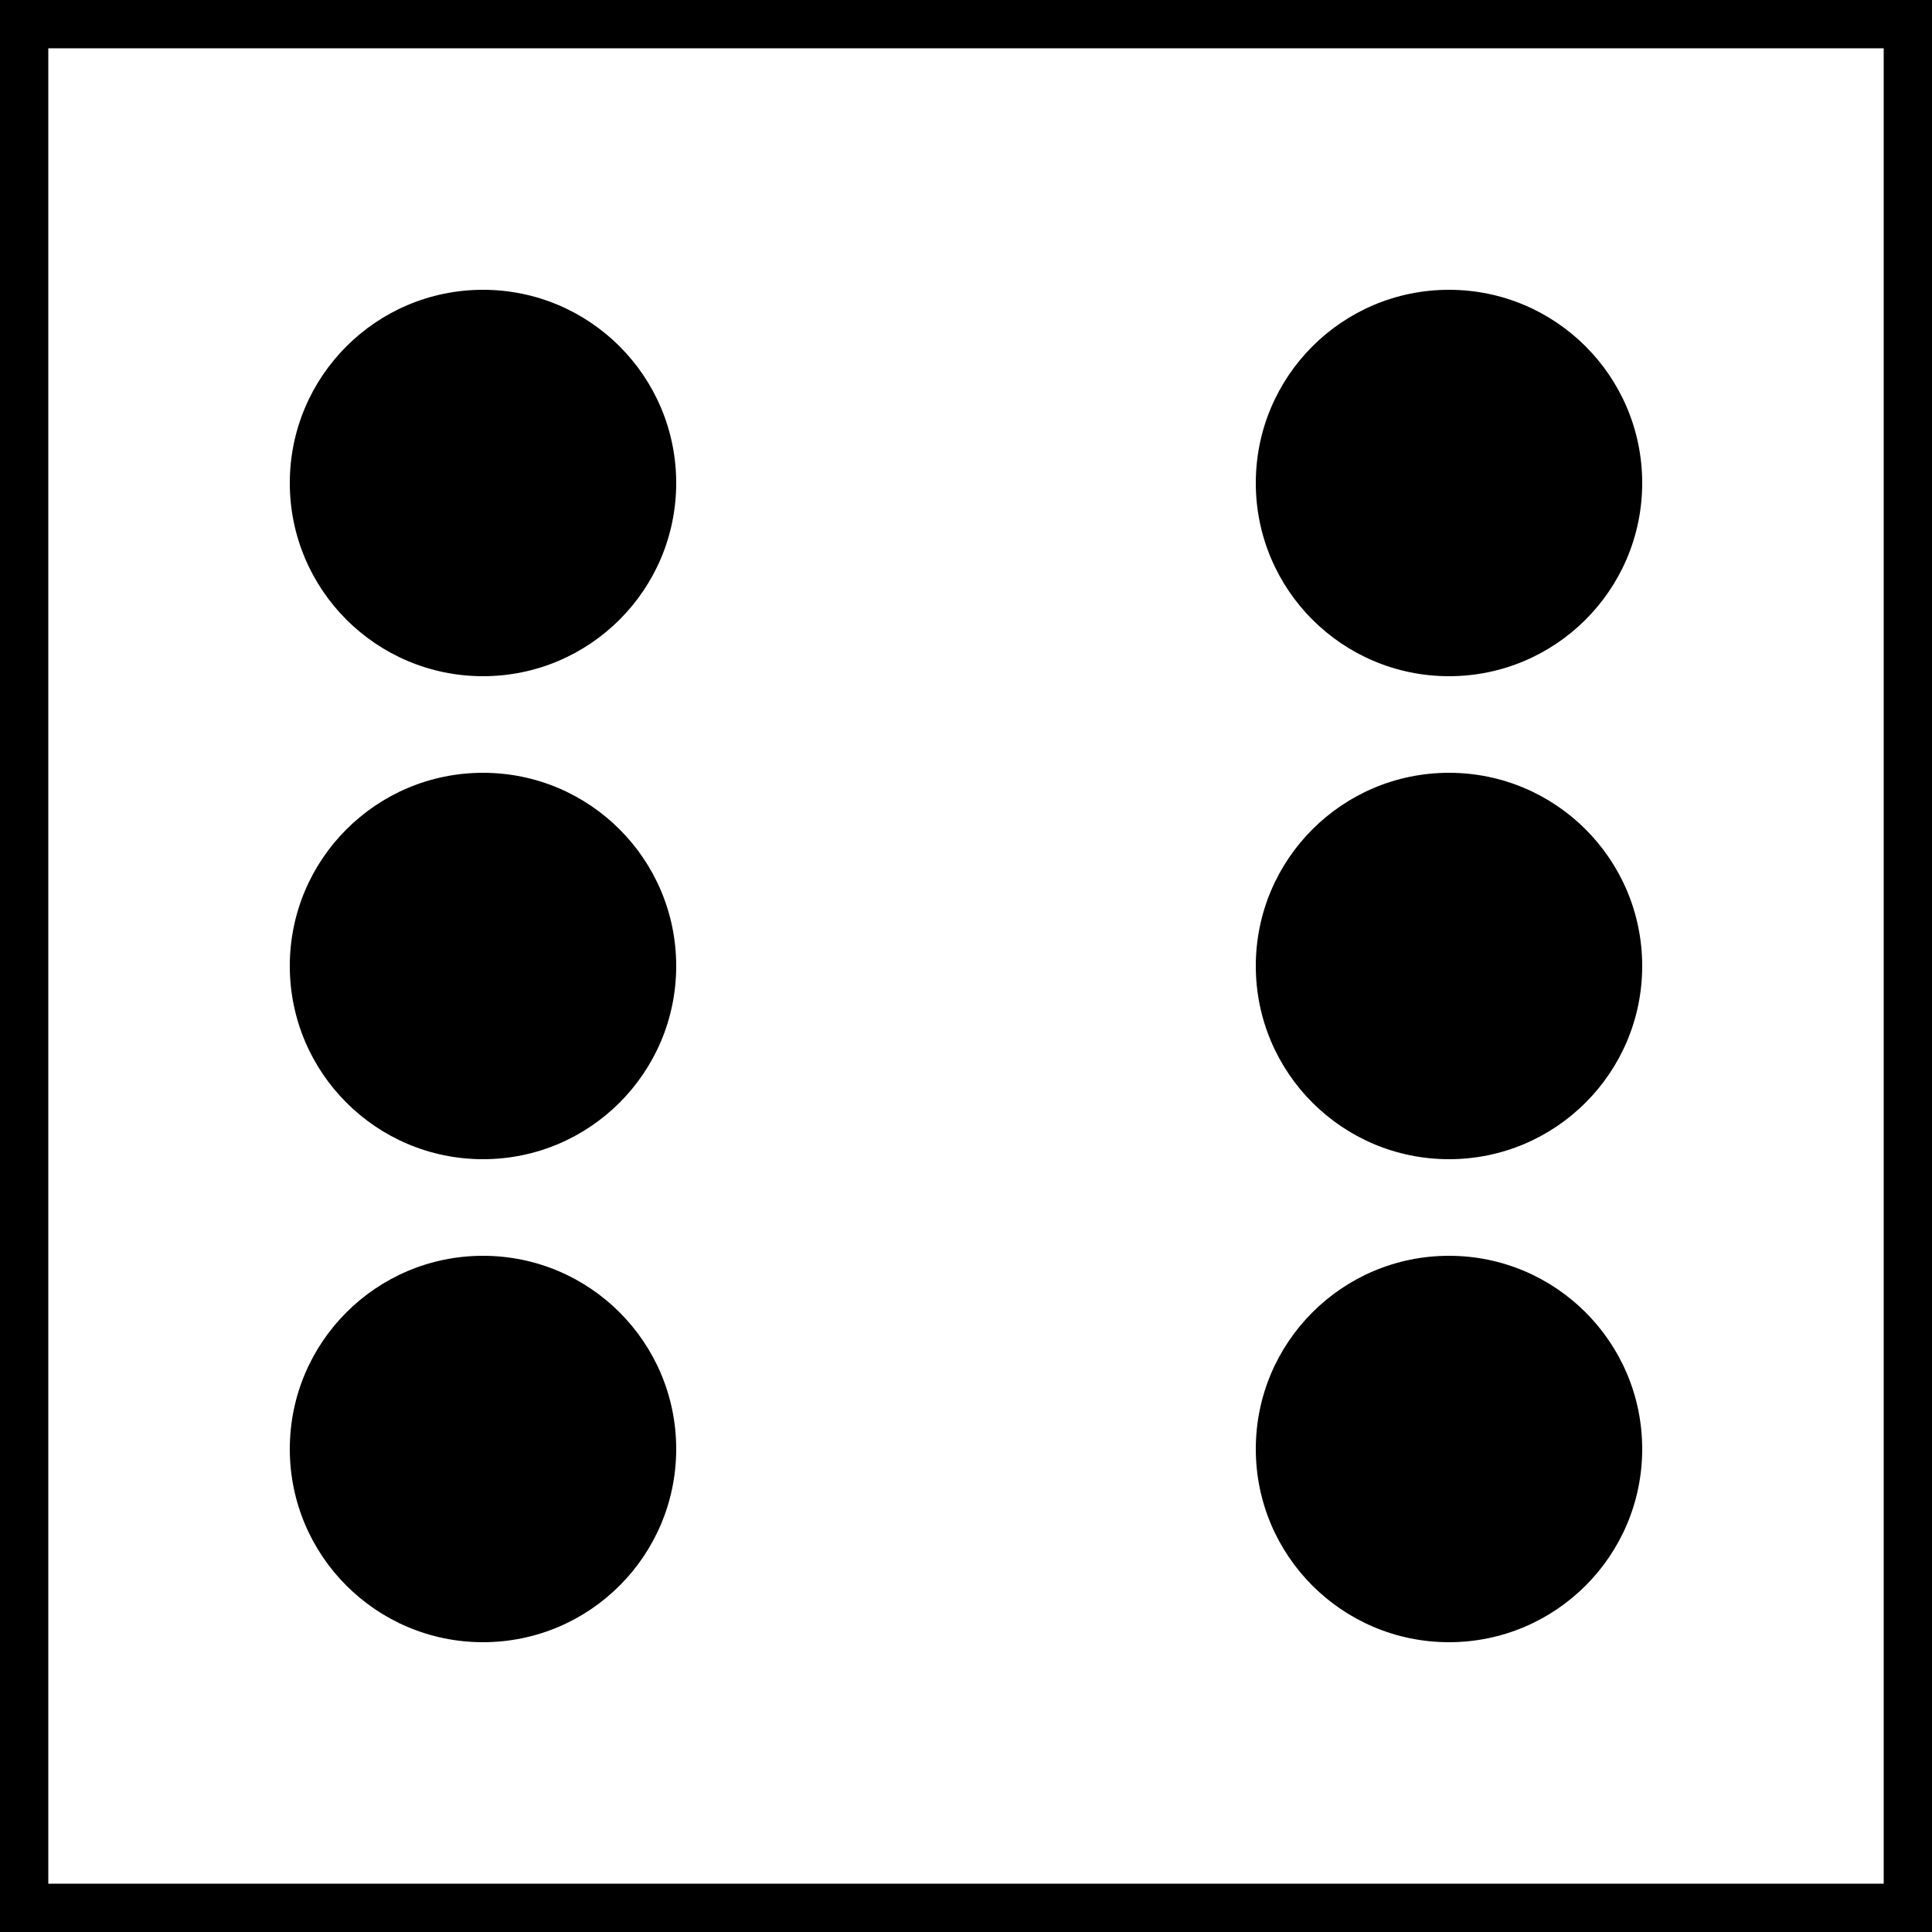 <svg xmlns="http://www.w3.org/2000/svg" width="100" height="100" viewBox="0 0 100 100">
  <rect x="0" y="0" width="100" height="100" fill="#808080" stroke="none"/>
  <rect x="0" y="0" width="100" height="100" fill="white" stroke="black" stroke-width="5"></rect>
  <circle cx="25" cy="25" r="10" fill="black"></circle>
  <circle cx="25" cy="50" r="10" fill="black"></circle>
  <circle cx="25" cy="75" r="10" fill="black"></circle>
  <circle cx="75" cy="25" r="10" fill="black"></circle>
  <circle cx="75" cy="50" r="10" fill="black"></circle>
  <circle cx="75" cy="75" r="10" fill="black"></circle>
</svg>
